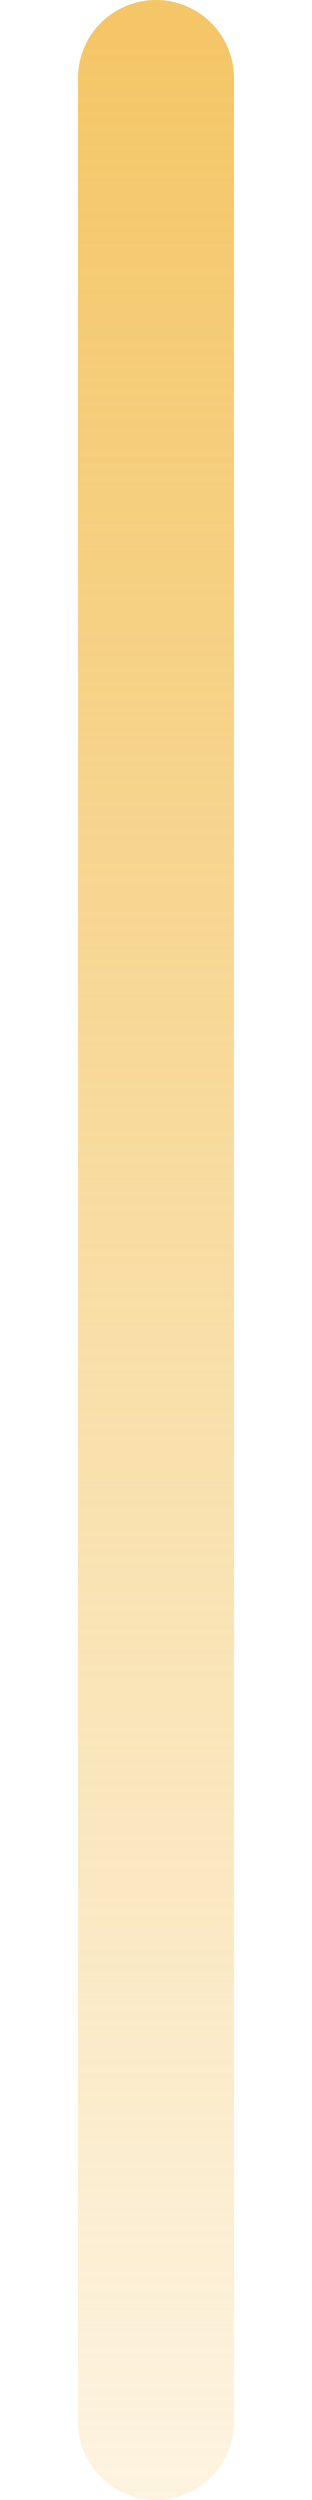 <svg width="2" height="16" viewBox="0 0 2 16" fill="none" xmlns="http://www.w3.org/2000/svg">
<line x1="1" y1="15.5" x2="1" y2="0.5" stroke="url(#paint0_linear_230_10936)" stroke-linecap="round"/>
<defs>
<linearGradient id="paint0_linear_230_10936" x1="1" y1="0.25" x2="1" y2="16" gradientUnits="userSpaceOnUse">
<stop offset="0.001" stop-color="#F4C667"/>
<stop offset="1" stop-color="#F4C667" stop-opacity="0.2"/>
</linearGradient>
</defs>
</svg>
